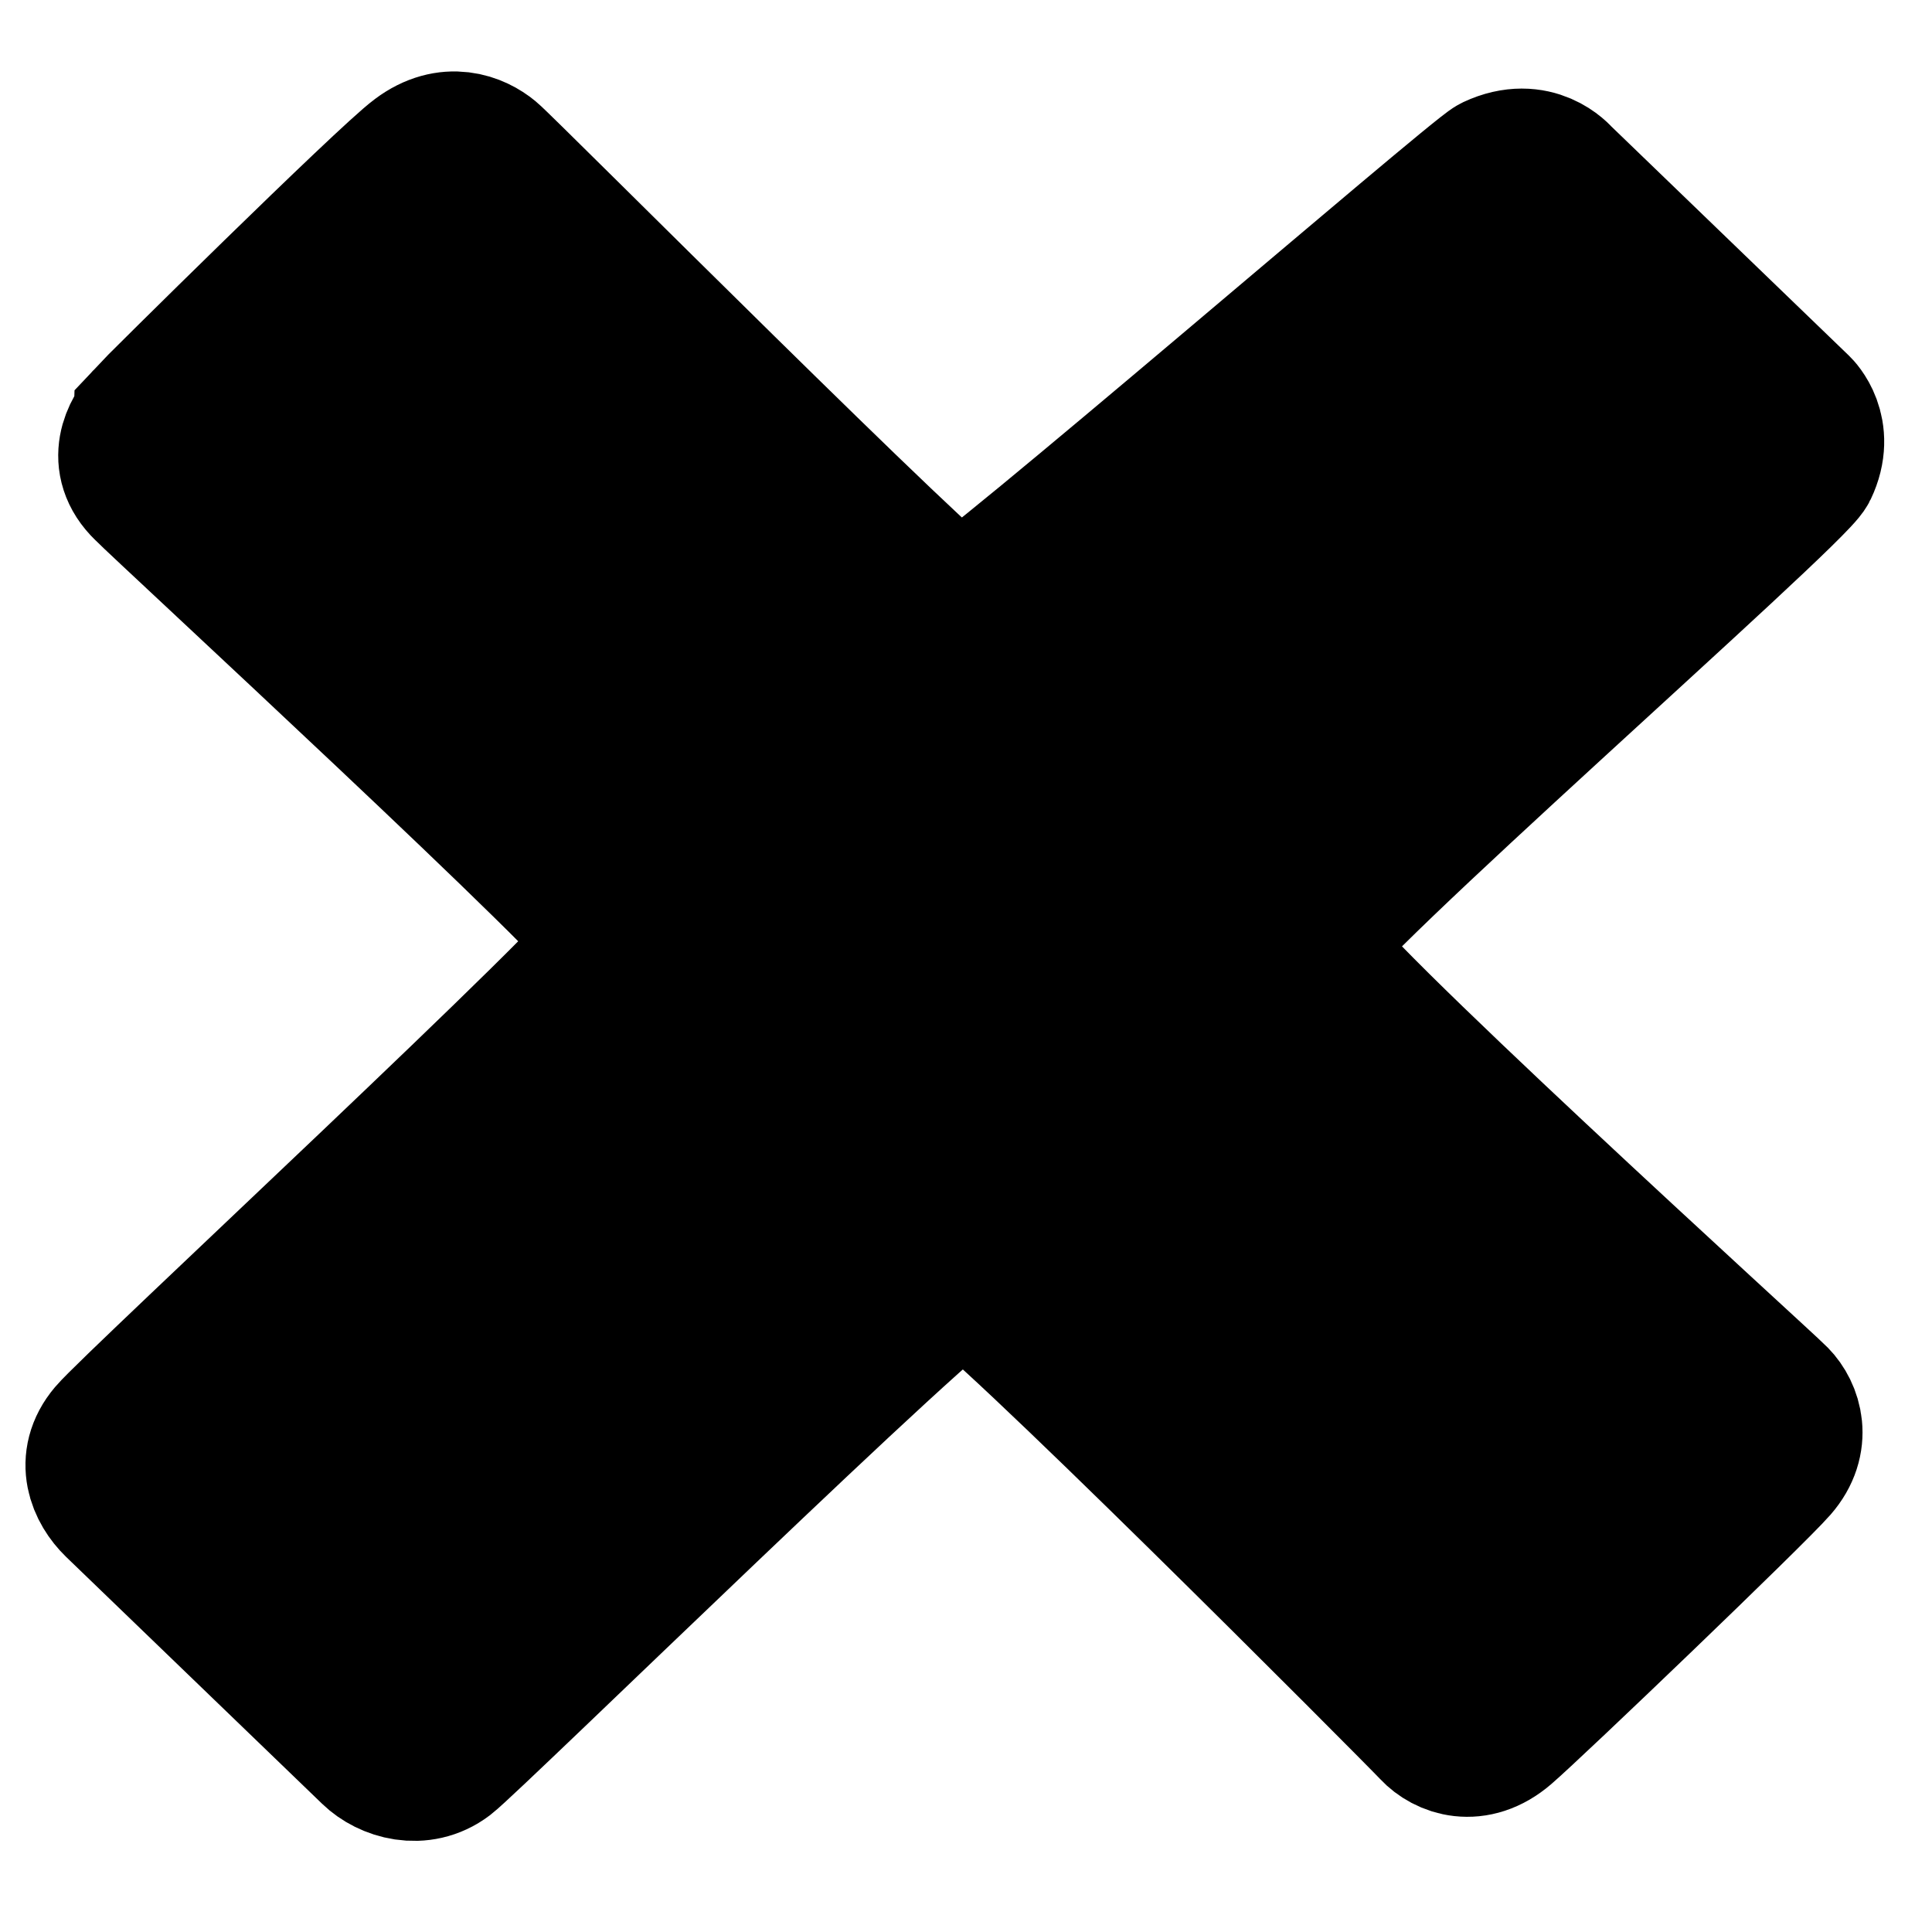 <?xml version="1.0" encoding="UTF-8" standalone="no"?>
<!-- Created with Inkscape (http://www.inkscape.org/) -->

<svg
   xmlns:dc="http://purl.org/dc/elements/1.1/"
   xmlns:cc="http://creativecommons.org/ns#"
   xmlns:rdf="http://www.w3.org/1999/02/22-rdf-syntax-ns#"
   xmlns:svg="http://www.w3.org/2000/svg"
   xmlns="http://www.w3.org/2000/svg"
   xmlns:sodipodi="http://sodipodi.sourceforge.net/DTD/sodipodi-0.dtd"
   xmlns:inkscape="http://www.inkscape.org/namespaces/inkscape"
   width="32"
   height="32"
   viewBox="0 0 8.467 8.467"
   version="1.1"
   id="svg8"
   inkscape:version="0.92.4 (5da689c313, 2019-01-14)"
   sodipodi:docname="cancel.svg">
  <defs
     id="defs2" />
  <sodipodi:namedview
     id="base"
     pagecolor="#ffffff"
     bordercolor="#666666"
     borderopacity="1.0"
     inkscape:pageopacity="0.0"
     inkscape:pageshadow="2"
     inkscape:zoom="11.313709"
     inkscape:cx="7.5692141"
     inkscape:cy="11.30586"
     inkscape:document-units="mm"
     inkscape:current-layer="layer1"
     showgrid="false"
     units="px"
     inkscape:window-width="1360"
     inkscape:window-height="706"
     inkscape:window-x="-8"
     inkscape:window-y="-8"
     inkscape:window-maximized="1" />
  <g
     inkscape:label="Layer 1"
     inkscape:groupmode="layer"
     id="layer1"
     transform="translate(0,-288.533)">
    <path
       style="opacity:1;fill:#000000;fill-opacity:1;stroke:#000000;stroke-width:0.637;stroke-miterlimit:4;stroke-dasharray:none;stroke-opacity:1"
       d="m 0.641,290.372 c 0.045,-0.049 1.059,-1.051 1.193,-1.15 0.133,-0.1 0.251,-0.049 0.31,0 0.06,0.049 1.99,1.985 2.058,1.985 0.068,0 2.273,-1.904 2.346,-1.938 0.181,-0.085 0.287,0.042 0.287,0.042 l 1.047,1.01 c 0,0 0.106,0.102 0.029,0.263 -0.054,0.113 -2.185,1.981 -2.186,2.093 -4.332e-4,0.111 2,1.925 2.058,1.985 0.059,0.06 0.101,0.183 0,0.299 -0.101,0.116 -1.065,1.04 -1.193,1.15 -0.128,0.11 -0.252,0.062 -0.31,0 -0.058,-0.063 -1.97,-1.984 -2.058,-1.985 -0.088,-7.6e-4 -2.156,2.023 -2.268,2.109 -0.112,0.085 -0.251,0.042 -0.321,-0.026 l -1.122,-1.082 c -0.07,-0.068 -0.127,-0.191 -0.027,-0.309 0.107,-0.127 2.215,-2.081 2.215,-2.16 0,-0.079 -1.991,-1.915 -2.058,-1.985 -0.124,-0.119 -0.048,-0.248 -5.14e-5,-0.299 z"
       id="rect816"
       inkscape:connector-curvature="0"
       sodipodi:nodetypes="szzzszzszzzzzzzzzszcs" />
  </g>
</svg>
